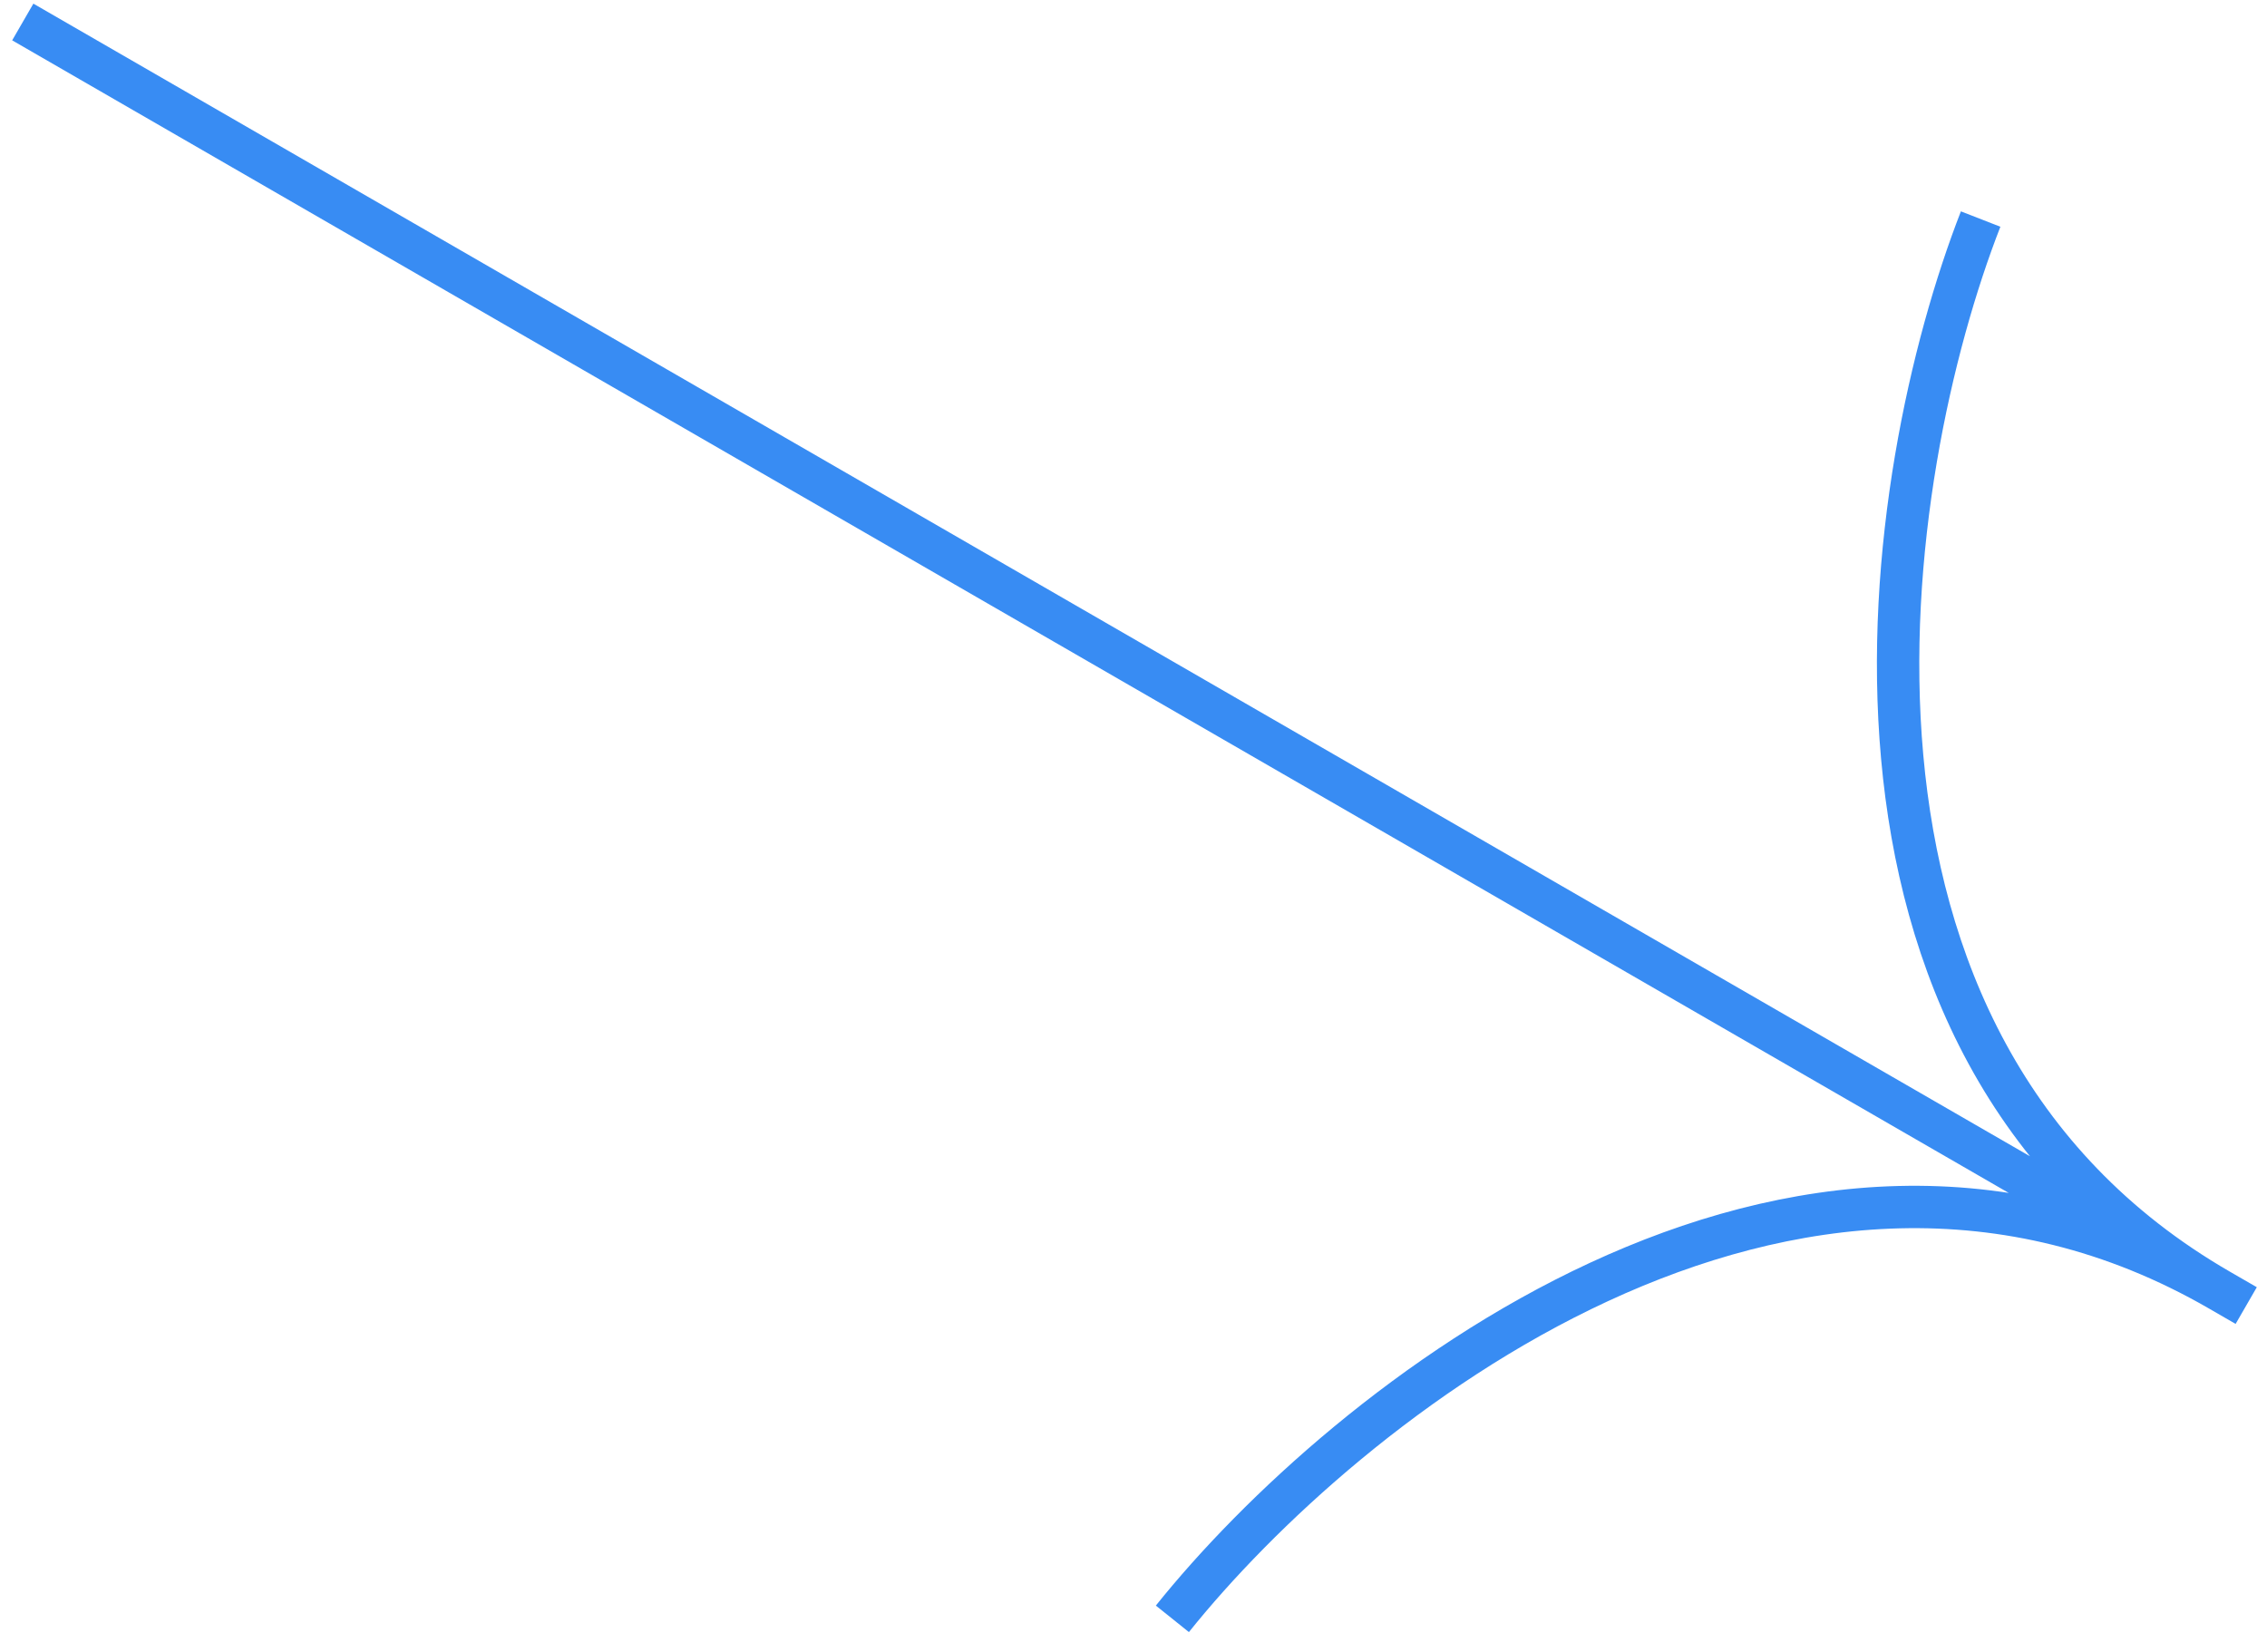 <svg width="107" height="78" viewBox="0 0 107 78" fill="none" xmlns="http://www.w3.org/2000/svg">
<path id="Vector" d="M1.075 1.038L106.019 61.628M93.484 10.34C88.812 22.326 84.525 49.218 104.755 60.898C84.525 49.218 63.379 66.377 55.335 76.416" stroke="#388CF3" stroke-width="2"/>
</svg>
